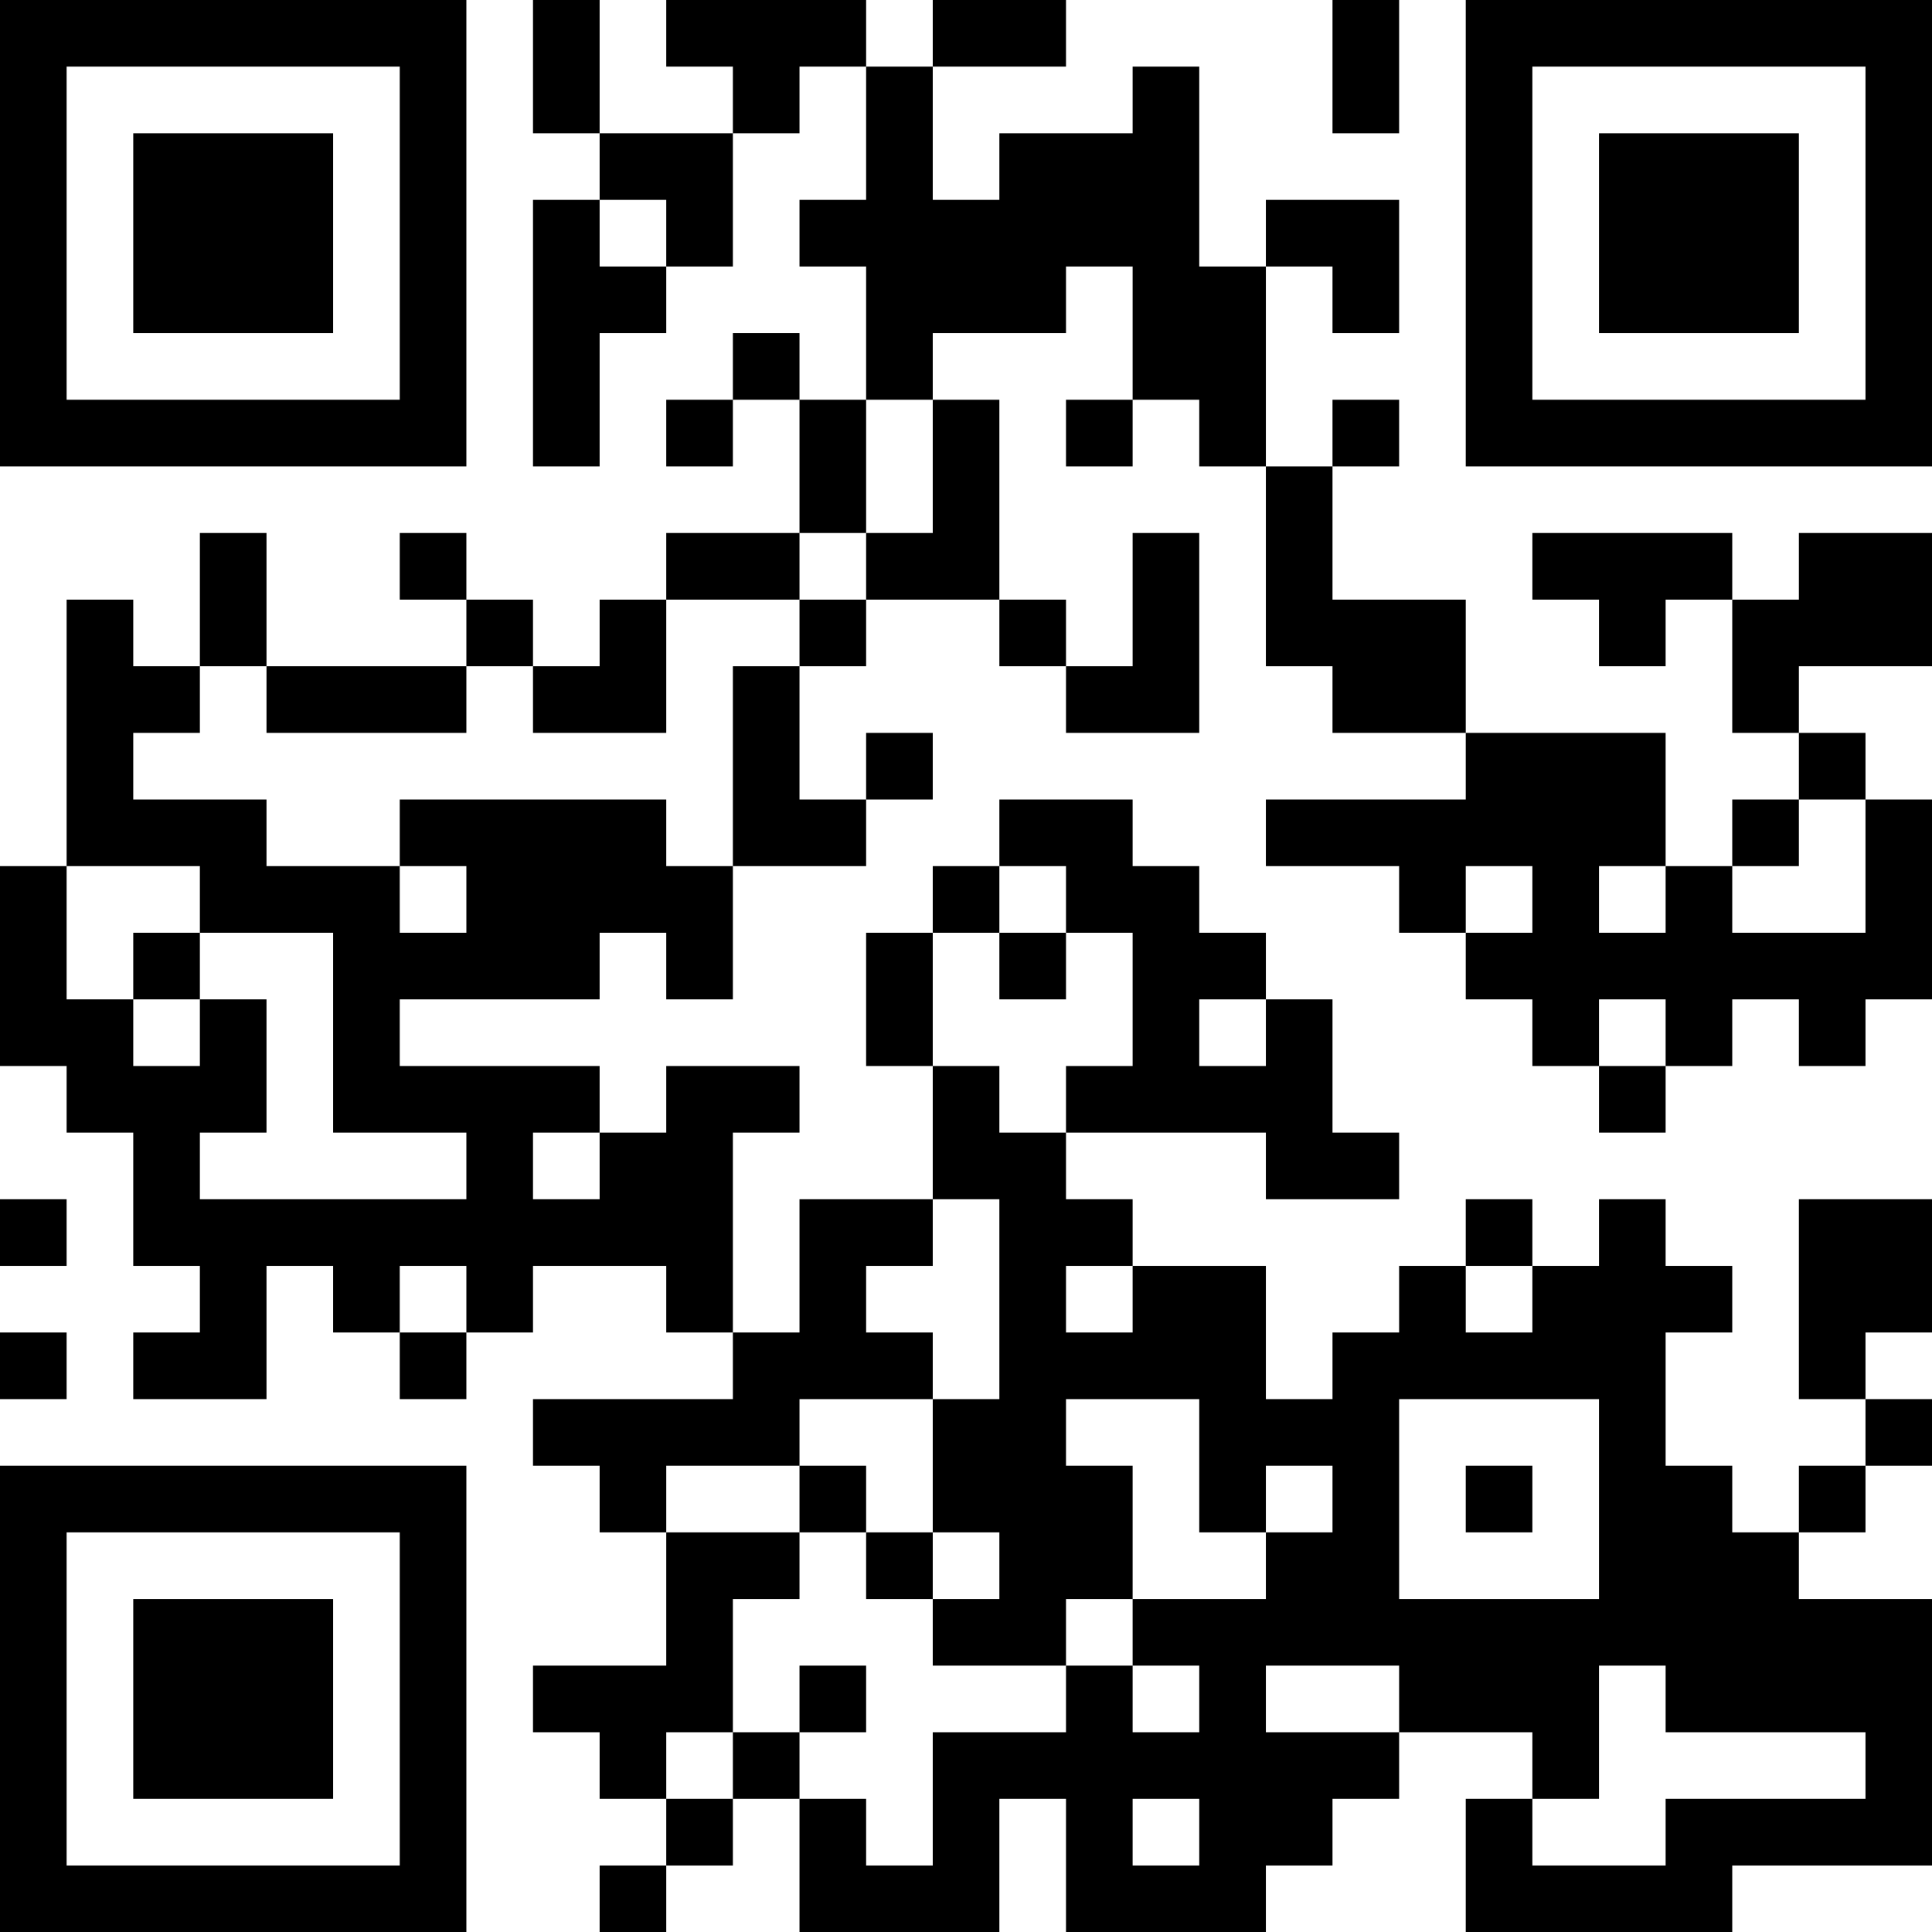 <?xml version="1.0" encoding="UTF-8"?>
<svg xmlns="http://www.w3.org/2000/svg" version="1.1" width="200" height="200" viewBox="0 0 200 200"><rect x="0" y="0" width="200" height="200" fill="#ffffff"/><g transform="scale(6.897)"><g transform="translate(0,0)"><path fill-rule="evenodd" d="M8 0L8 2L9 2L9 3L8 3L8 7L9 7L9 5L10 5L10 4L11 4L11 2L12 2L12 1L13 1L13 3L12 3L12 4L13 4L13 6L12 6L12 5L11 5L11 6L10 6L10 7L11 7L11 6L12 6L12 8L10 8L10 9L9 9L9 10L8 10L8 9L7 9L7 8L6 8L6 9L7 9L7 10L4 10L4 8L3 8L3 10L2 10L2 9L1 9L1 13L0 13L0 16L1 16L1 17L2 17L2 19L3 19L3 20L2 20L2 21L4 21L4 19L5 19L5 20L6 20L6 21L7 21L7 20L8 20L8 19L10 19L10 20L11 20L11 21L8 21L8 22L9 22L9 23L10 23L10 25L8 25L8 26L9 26L9 27L10 27L10 28L9 28L9 29L10 29L10 28L11 28L11 27L12 27L12 29L15 29L15 27L16 27L16 29L19 29L19 28L20 28L20 27L21 27L21 26L23 26L23 27L22 27L22 29L26 29L26 28L29 28L29 24L27 24L27 23L28 23L28 22L29 22L29 21L28 21L28 20L29 20L29 18L27 18L27 21L28 21L28 22L27 22L27 23L26 23L26 22L25 22L25 20L26 20L26 19L25 19L25 18L24 18L24 19L23 19L23 18L22 18L22 19L21 19L21 20L20 20L20 21L19 21L19 19L17 19L17 18L16 18L16 17L19 17L19 18L21 18L21 17L20 17L20 15L19 15L19 14L18 14L18 13L17 13L17 12L15 12L15 13L14 13L14 14L13 14L13 16L14 16L14 18L12 18L12 20L11 20L11 17L12 17L12 16L10 16L10 17L9 17L9 16L6 16L6 15L9 15L9 14L10 14L10 15L11 15L11 13L13 13L13 12L14 12L14 11L13 11L13 12L12 12L12 10L13 10L13 9L15 9L15 10L16 10L16 11L18 11L18 8L17 8L17 10L16 10L16 9L15 9L15 6L14 6L14 5L16 5L16 4L17 4L17 6L16 6L16 7L17 7L17 6L18 6L18 7L19 7L19 10L20 10L20 11L22 11L22 12L19 12L19 13L21 13L21 14L22 14L22 15L23 15L23 16L24 16L24 17L25 17L25 16L26 16L26 15L27 15L27 16L28 16L28 15L29 15L29 12L28 12L28 11L27 11L27 10L29 10L29 8L27 8L27 9L26 9L26 8L23 8L23 9L24 9L24 10L25 10L25 9L26 9L26 11L27 11L27 12L26 12L26 13L25 13L25 11L22 11L22 9L20 9L20 7L21 7L21 6L20 6L20 7L19 7L19 4L20 4L20 5L21 5L21 3L19 3L19 4L18 4L18 1L17 1L17 2L15 2L15 3L14 3L14 1L16 1L16 0L14 0L14 1L13 1L13 0L10 0L10 1L11 1L11 2L9 2L9 0ZM20 0L20 2L21 2L21 0ZM9 3L9 4L10 4L10 3ZM13 6L13 8L12 8L12 9L10 9L10 11L8 11L8 10L7 10L7 11L4 11L4 10L3 10L3 11L2 11L2 12L4 12L4 13L6 13L6 14L7 14L7 13L6 13L6 12L10 12L10 13L11 13L11 10L12 10L12 9L13 9L13 8L14 8L14 6ZM27 12L27 13L26 13L26 14L28 14L28 12ZM1 13L1 15L2 15L2 16L3 16L3 15L4 15L4 17L3 17L3 18L7 18L7 17L5 17L5 14L3 14L3 13ZM15 13L15 14L14 14L14 16L15 16L15 17L16 17L16 16L17 16L17 14L16 14L16 13ZM22 13L22 14L23 14L23 13ZM24 13L24 14L25 14L25 13ZM2 14L2 15L3 15L3 14ZM15 14L15 15L16 15L16 14ZM18 15L18 16L19 16L19 15ZM24 15L24 16L25 16L25 15ZM8 17L8 18L9 18L9 17ZM0 18L0 19L1 19L1 18ZM14 18L14 19L13 19L13 20L14 20L14 21L12 21L12 22L10 22L10 23L12 23L12 24L11 24L11 26L10 26L10 27L11 27L11 26L12 26L12 27L13 27L13 28L14 28L14 26L16 26L16 25L17 25L17 26L18 26L18 25L17 25L17 24L19 24L19 23L20 23L20 22L19 22L19 23L18 23L18 21L16 21L16 22L17 22L17 24L16 24L16 25L14 25L14 24L15 24L15 23L14 23L14 21L15 21L15 18ZM6 19L6 20L7 20L7 19ZM16 19L16 20L17 20L17 19ZM22 19L22 20L23 20L23 19ZM0 20L0 21L1 21L1 20ZM21 21L21 24L24 24L24 21ZM12 22L12 23L13 23L13 24L14 24L14 23L13 23L13 22ZM22 22L22 23L23 23L23 22ZM12 25L12 26L13 26L13 25ZM19 25L19 26L21 26L21 25ZM24 25L24 27L23 27L23 28L25 28L25 27L28 27L28 26L25 26L25 25ZM17 27L17 28L18 28L18 27ZM0 0L0 7L7 7L7 0ZM1 1L1 6L6 6L6 1ZM2 2L2 5L5 5L5 2ZM22 0L22 7L29 7L29 0ZM23 1L23 6L28 6L28 1ZM24 2L24 5L27 5L27 2ZM0 22L0 29L7 29L7 22ZM1 23L1 28L6 28L6 23ZM2 24L2 27L5 27L5 24Z" fill="#000000"/></g></g></svg>
